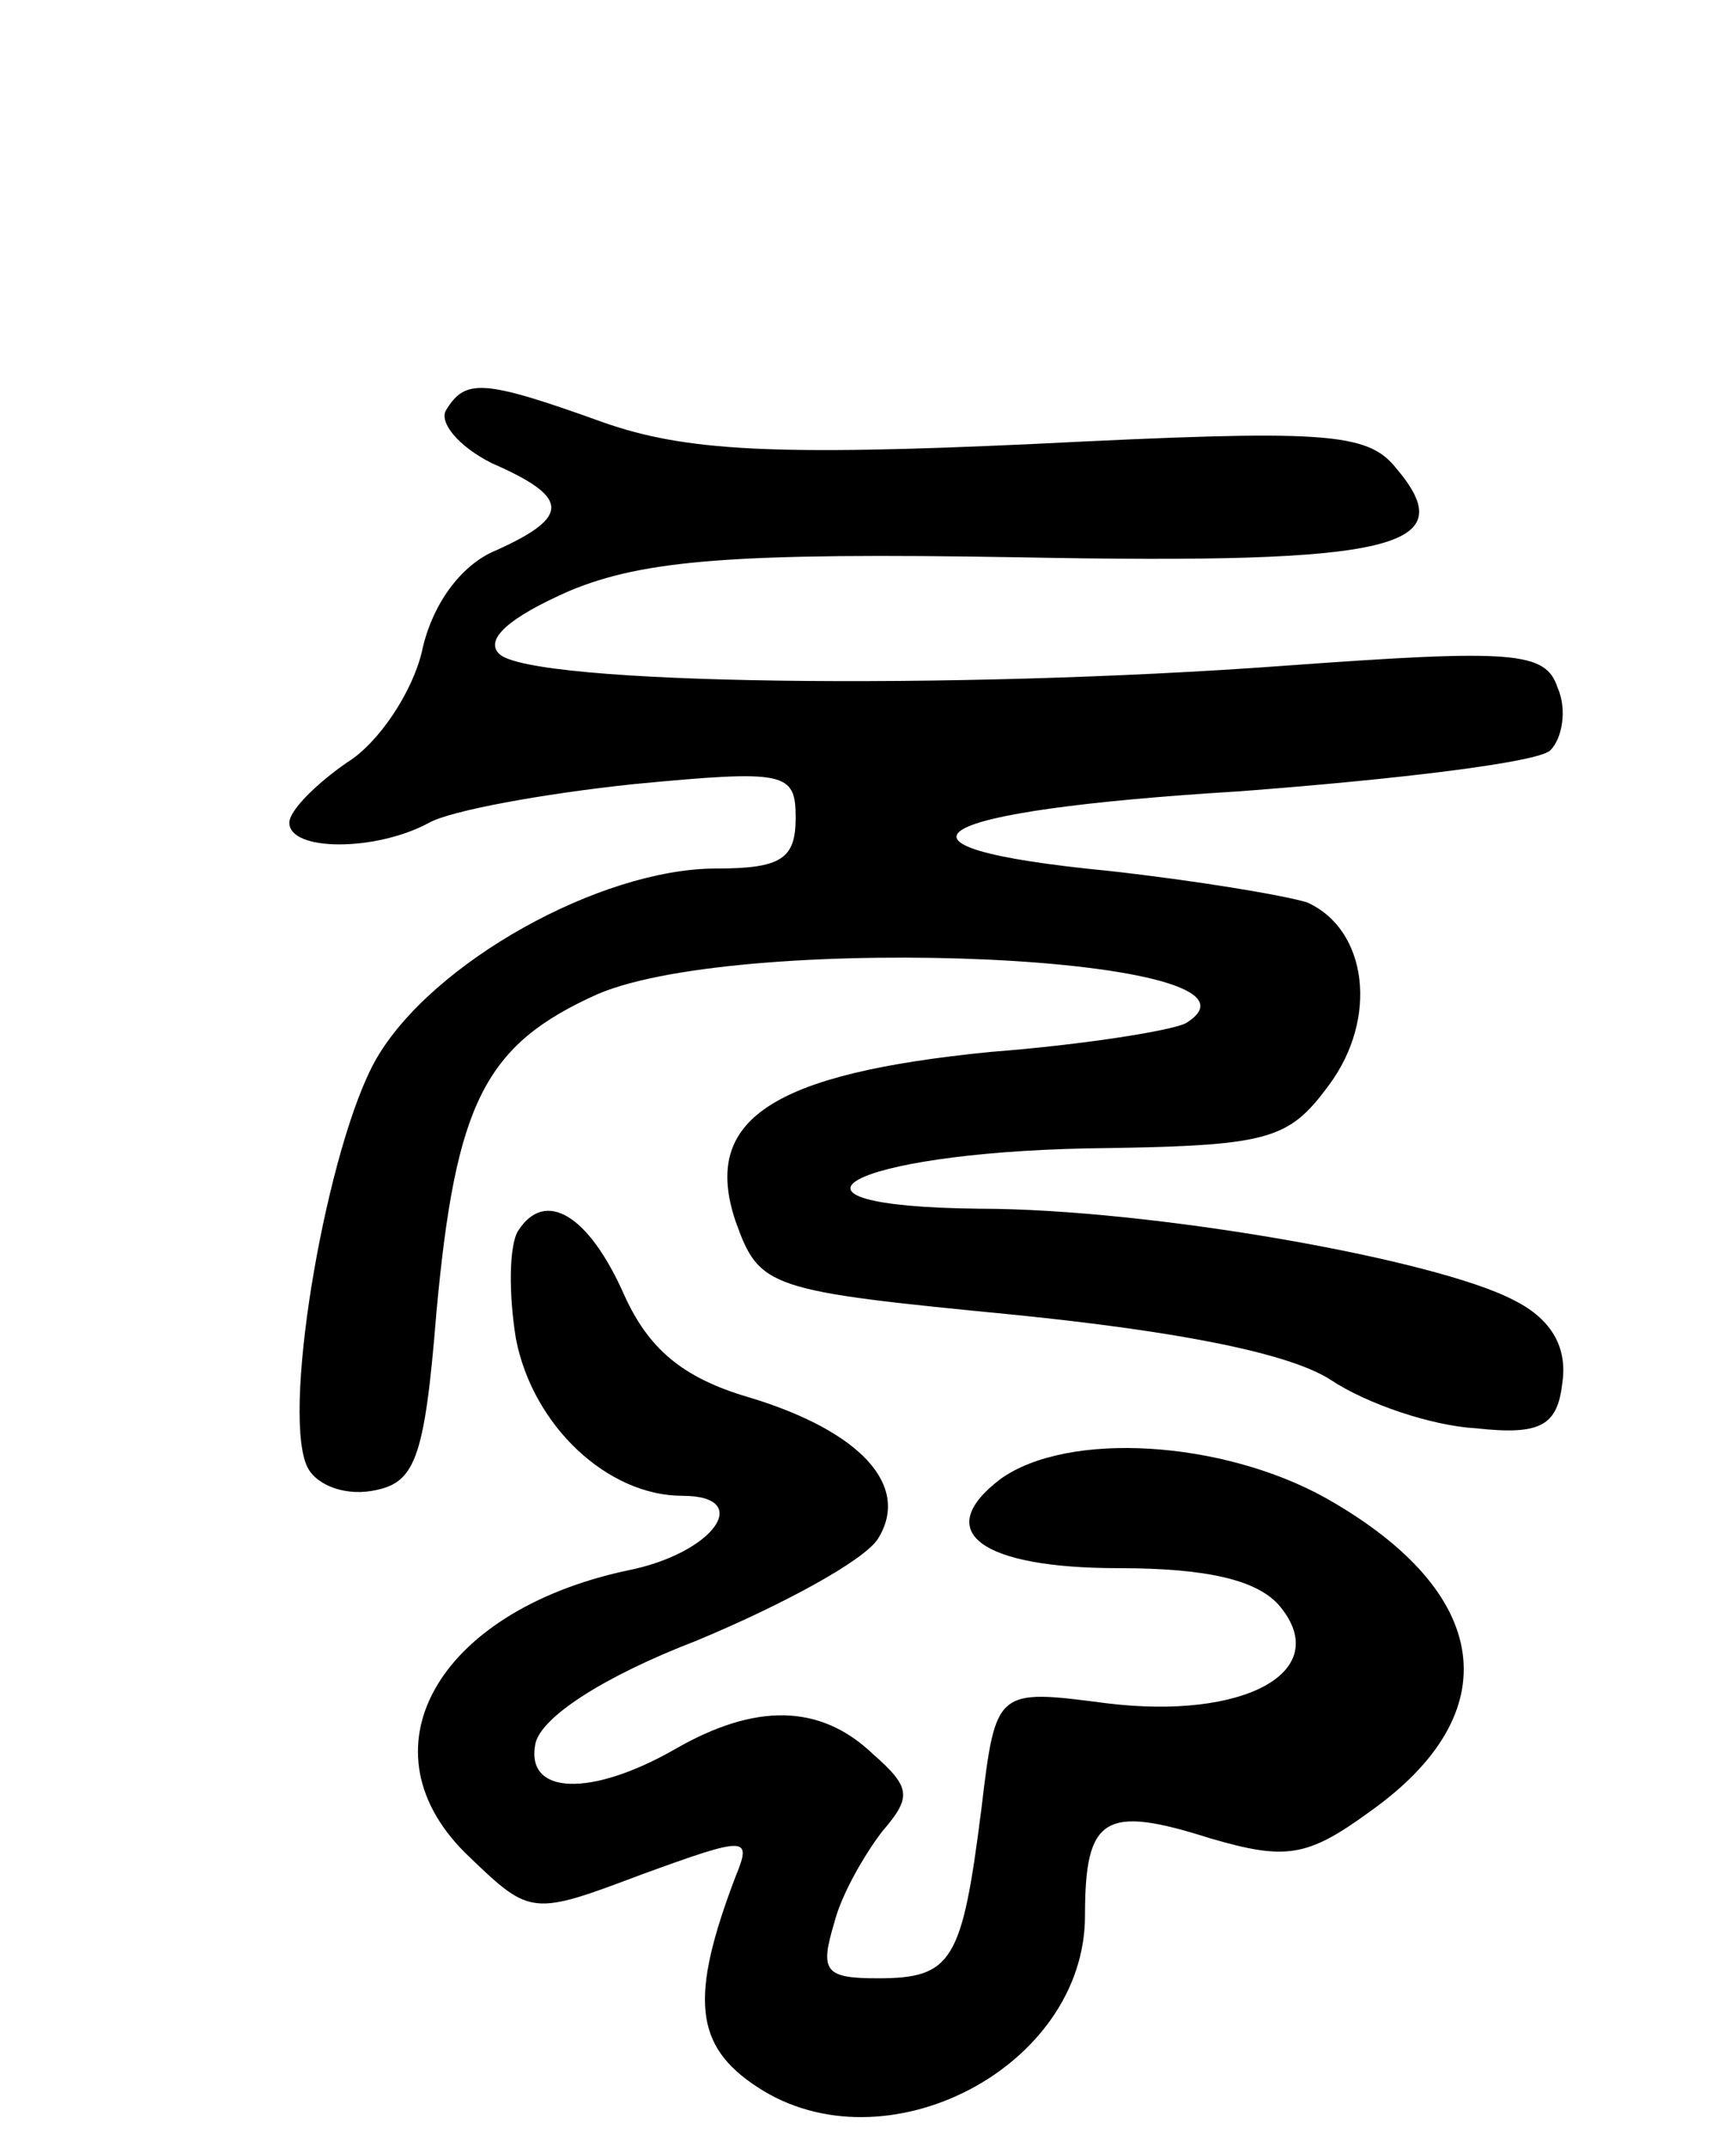 <svg version="1.0" xmlns="http://www.w3.org/2000/svg"
 width="72pt" height="89pt" viewBox="0 0 72 89"
 preserveAspectRatio="xMidYMid meet">
<g transform="translate(0,89) scale(0.1,-0.1)"
fill="#000000" stroke="none">
<path d="M185 720 c-3 -5 5 -15 19 -22 32 -14 33 -22 2 -36 -15 -6 -27 -23
-31 -42 -4 -17 -18 -38 -31 -46 -13 -9 -24 -20 -24 -25 0 -12 36 -12 58 0 9 5
47 12 85 16 63 6 67 5 67 -14 0 -17 -6 -21 -33 -21 -48 0 -118 -39 -141 -79
-20 -35 -39 -143 -29 -168 3 -8 15 -13 27 -11 18 3 22 12 27 74 8 87 20 111
67 132 61 26 289 16 244 -12 -5 -3 -42 -9 -81 -12 -91 -9 -120 -28 -106 -70
10 -28 13 -29 116 -39 69 -7 114 -16 131 -27 15 -10 42 -19 60 -20 27 -3 34 1
36 19 2 14 -4 26 -20 34 -32 17 -151 38 -222 38 -94 1 -54 23 45 25 75 1 83 3
100 26 21 28 16 65 -9 76 -10 3 -46 9 -82 13 -103 10 -77 25 54 33 66 5 124
12 129 17 5 5 7 17 3 26 -5 15 -18 16 -114 9 -136 -10 -312 -8 -325 5 -6 6 4
15 29 26 31 13 69 16 187 14 156 -3 184 4 156 37 -12 15 -30 16 -150 10 -108
-5 -145 -3 -179 9 -50 18 -57 18 -65 5z"/>
<path d="M215 380 c-4 -6 -4 -27 -1 -45 7 -36 38 -65 69 -65 30 0 13 -24 -23
-31 -79 -17 -112 -75 -65 -119 25 -24 26 -24 71 -7 44 16 46 16 39 -1 -19 -50
-17 -70 9 -87 53 -35 136 8 136 71 0 41 8 46 52 32 31 -9 40 -8 66 11 58 41
51 91 -18 130 -43 24 -107 28 -135 8 -29 -22 -8 -37 49 -37 37 0 58 -5 67 -16
22 -27 -15 -47 -72 -40 -46 6 -46 6 -52 -44 -8 -63 -12 -70 -43 -70 -22 0 -24
3 -18 23 3 12 13 29 20 38 12 14 12 18 -4 32 -22 21 -49 21 -82 2 -35 -20 -62
-19 -58 2 2 11 28 28 67 43 36 15 69 33 75 42 14 22 -7 45 -54 59 -27 8 -41
20 -51 42 -15 34 -33 44 -44 27z"/>
</g>
</svg>
